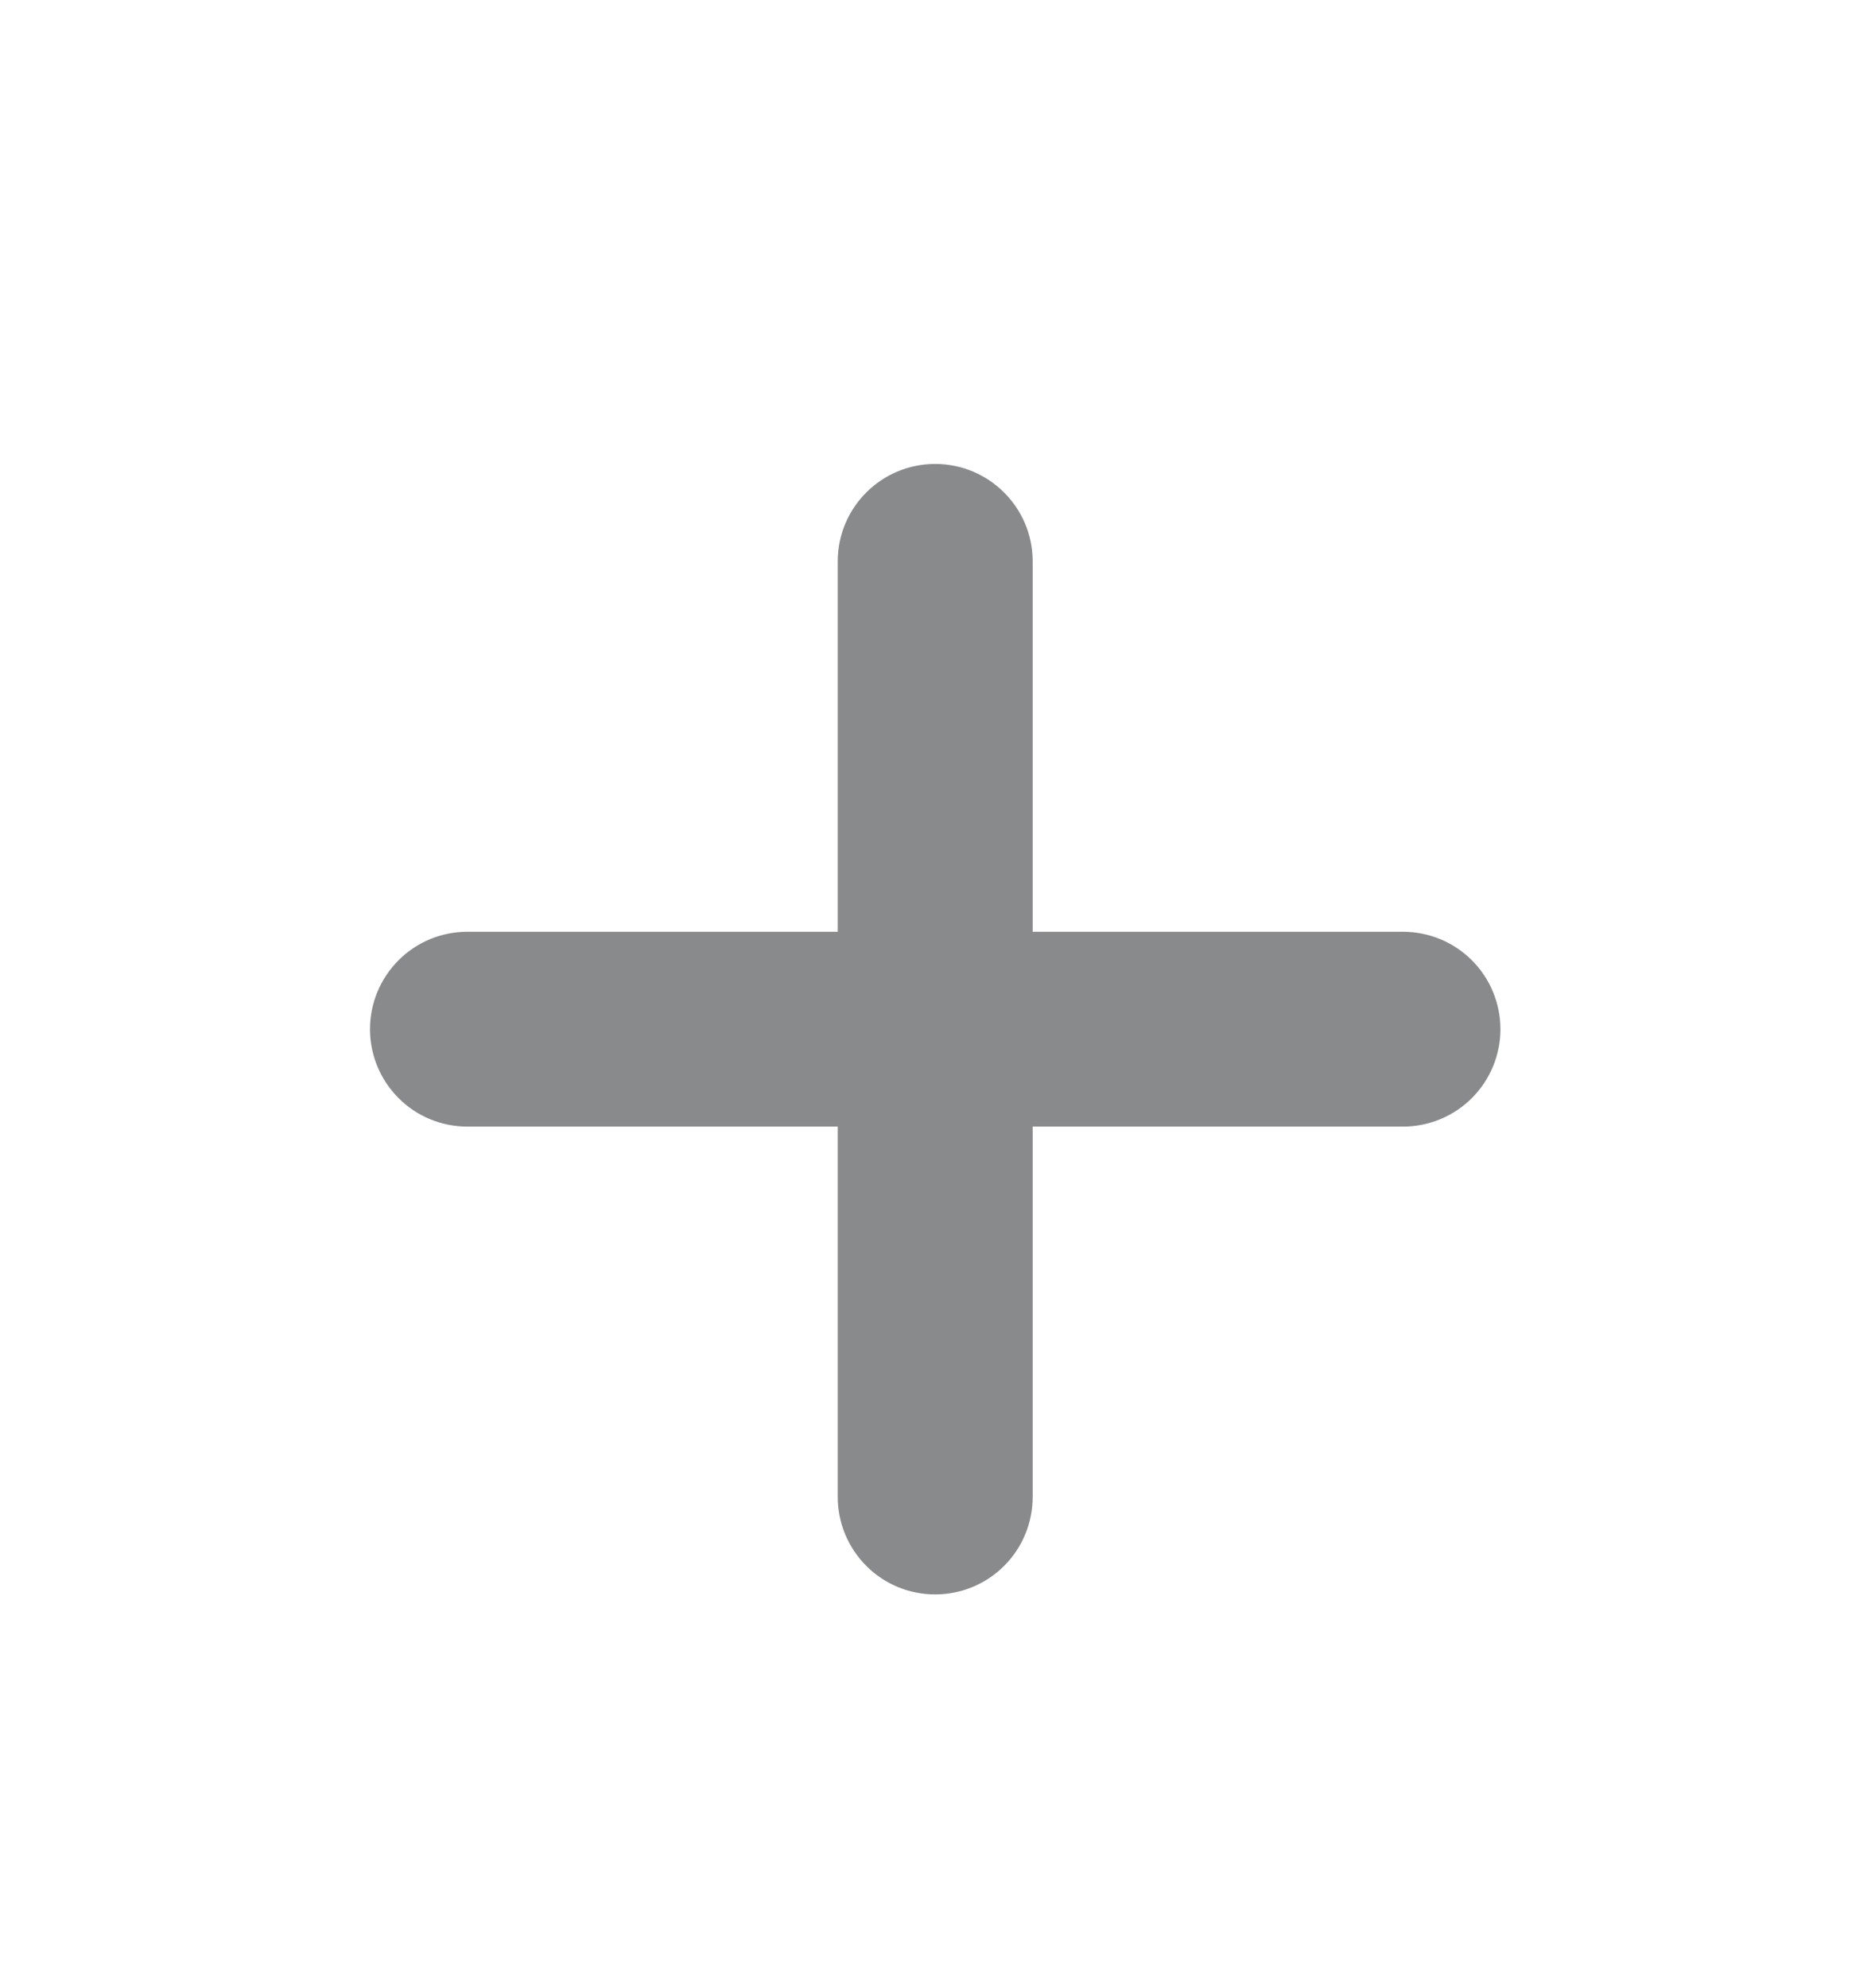 <svg width="16" height="17" viewBox="0 0 16 17" fill="none" xmlns="http://www.w3.org/2000/svg">
<path d="M7.997 3.967C8.457 3.967 8.831 4.34 8.831 4.8V7.967H11.997C12.218 7.967 12.43 8.054 12.587 8.211C12.743 8.367 12.831 8.579 12.831 8.8C12.831 9.021 12.743 9.233 12.587 9.389C12.43 9.546 12.218 9.633 11.997 9.633H8.831V12.8C8.831 13.021 8.743 13.233 8.587 13.389C8.43 13.546 8.218 13.633 7.997 13.633C7.776 13.633 7.564 13.546 7.408 13.389C7.252 13.233 7.164 13.021 7.164 12.8V9.633H3.997C3.776 9.633 3.564 9.546 3.408 9.389C3.252 9.233 3.164 9.021 3.164 8.8C3.164 8.579 3.252 8.367 3.408 8.211C3.564 8.054 3.776 7.967 3.997 7.967H7.164V4.8C7.164 4.34 7.537 3.967 7.997 3.967Z" fill="#888A8C"/>
</svg>
